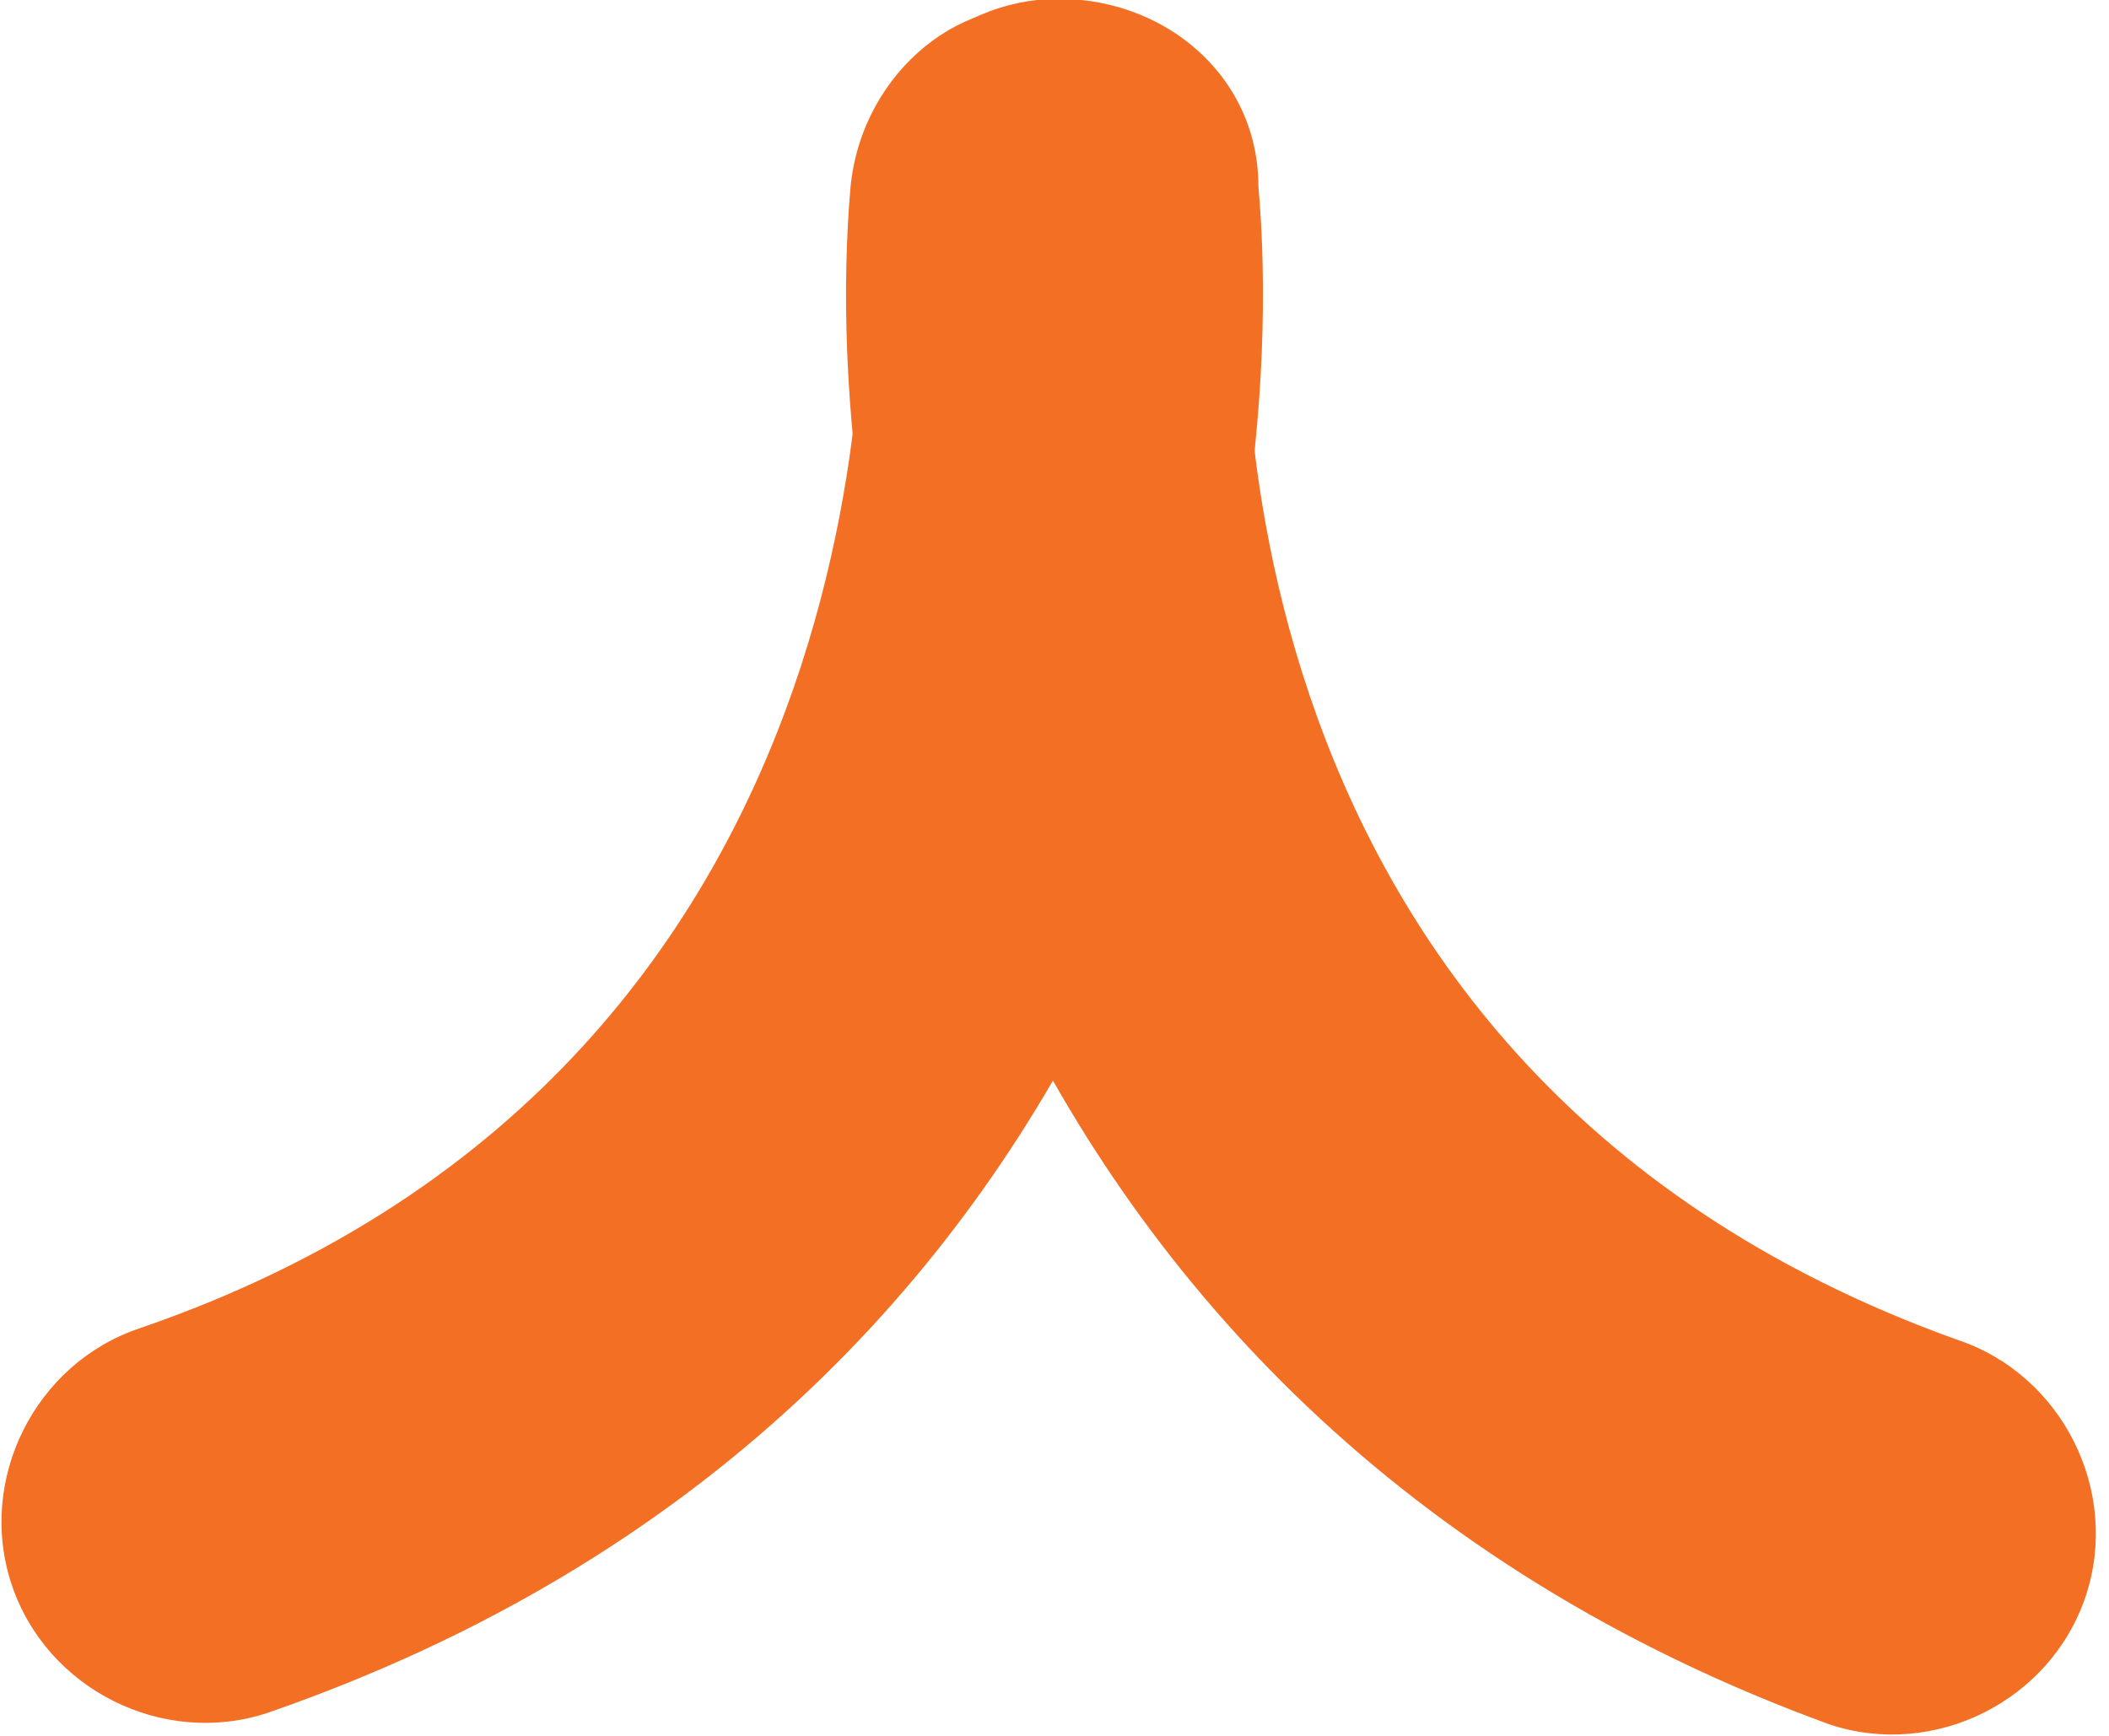 <?xml version="1.0" encoding="utf-8"?>
<!-- Generator: Adobe Illustrator 27.2.0, SVG Export Plug-In . SVG Version: 6.00 Build 0)  -->
<svg version="1.1" id="_x3C_Layer_x3E_" xmlns="http://www.w3.org/2000/svg" xmlns:xlink="http://www.w3.org/1999/xlink" x="0px"
	 y="0px" viewBox="0 0 18.1 14.9" style="enable-background:new 0 0 18.1 14.9;" xml:space="preserve">
<style type="text/css">
	.st0{fill:#F36F24;}
</style>
<g>
	<path class="st0" d="M8.9,0C8,0.1,7.3,0.9,7.4,1.9c0,0.3,0.5,7.2-6.2,9.5c-0.9,0.3-1.4,1.3-1.1,2.2c0.3,0.9,1.3,1.4,2.2,1.1
		c7.5-2.6,8.8-9.7,8.5-13.1C10.8,0.6,9.9-0.1,8.9,0z"/>
	<path class="st0" d="M7.3,1.6C7,5,8.3,12.1,15.7,14.8c0.9,0.3,1.9-0.2,2.2-1.1c0.3-0.9-0.2-1.9-1.1-2.2c-6.7-2.4-6.1-9.2-6.1-9.5
		c0.1-1-0.6-1.8-1.6-1.9C8.3-0.1,7.4,0.6,7.3,1.6z"/>
</g>
</svg>
